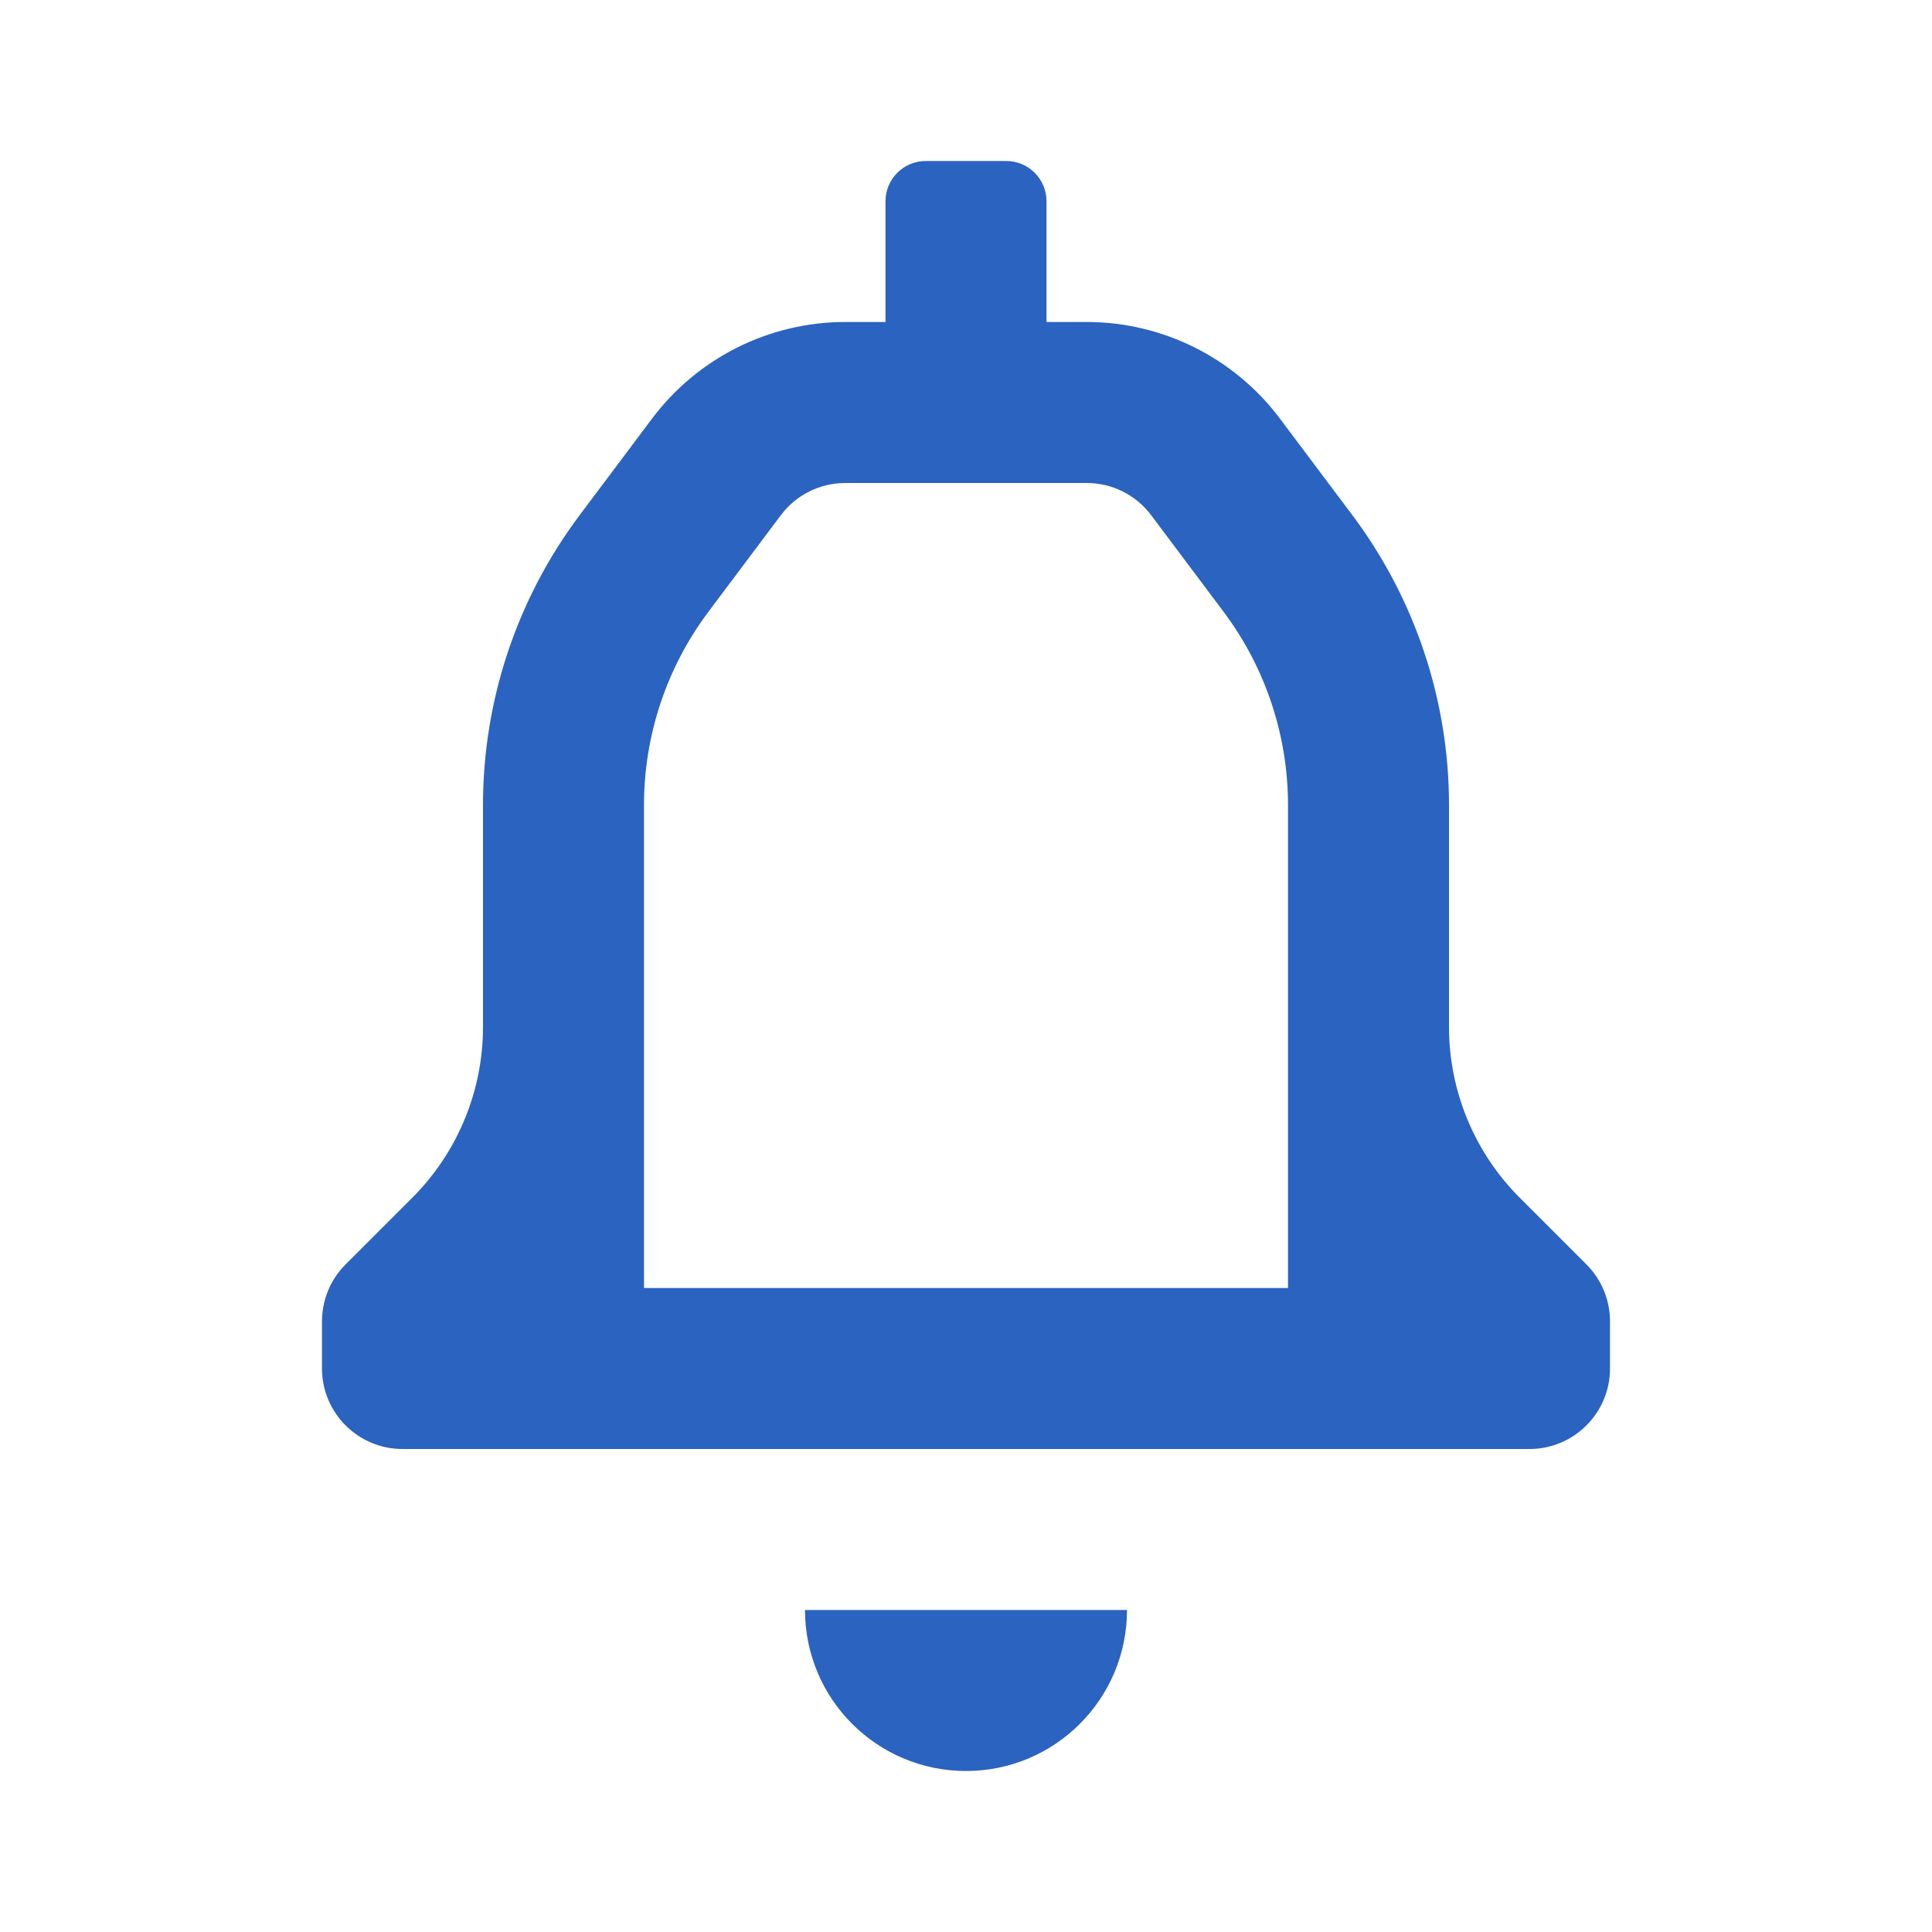 <svg width="24" height="24" viewBox="0 0 24 24" fill="none" xmlns="http://www.w3.org/2000/svg">
<path fill-rule="evenodd" clip-rule="evenodd" d="M19.71 15.71L18.88 14.88C18.317 14.318 18.001 13.555 18 12.76V10C18 8.702 17.579 7.439 16.8 6.4L15.9 5.2C15.333 4.445 14.444 4 13.5 4H13V2.5C13 2.224 12.776 2 12.5 2H11.5C11.224 2 11 2.224 11 2.5V4H10.5C9.556 4 8.667 4.445 8.1 5.2L7.2 6.4C6.421 7.439 6 8.702 6 10V12.76C5.999 13.555 5.683 14.318 5.12 14.88L4.29 15.71C4.105 15.896 4.001 16.148 4 16.41V17C4 17.552 4.448 18 5 18H19C19.552 18 20 17.552 20 17V16.41C19.999 16.148 19.895 15.896 19.71 15.71ZM16 16H8V10C8 9.135 8.281 8.292 8.8 7.6L9.7 6.4C9.889 6.148 10.185 6 10.5 6H13.5C13.815 6 14.111 6.148 14.3 6.4L15.2 7.6C15.719 8.292 16 9.135 16 10V16ZM12 22C13.105 22 14 21.105 14 20H10C10 21.105 10.895 22 12 22Z" fill="#2B63C0"/>
</svg>
